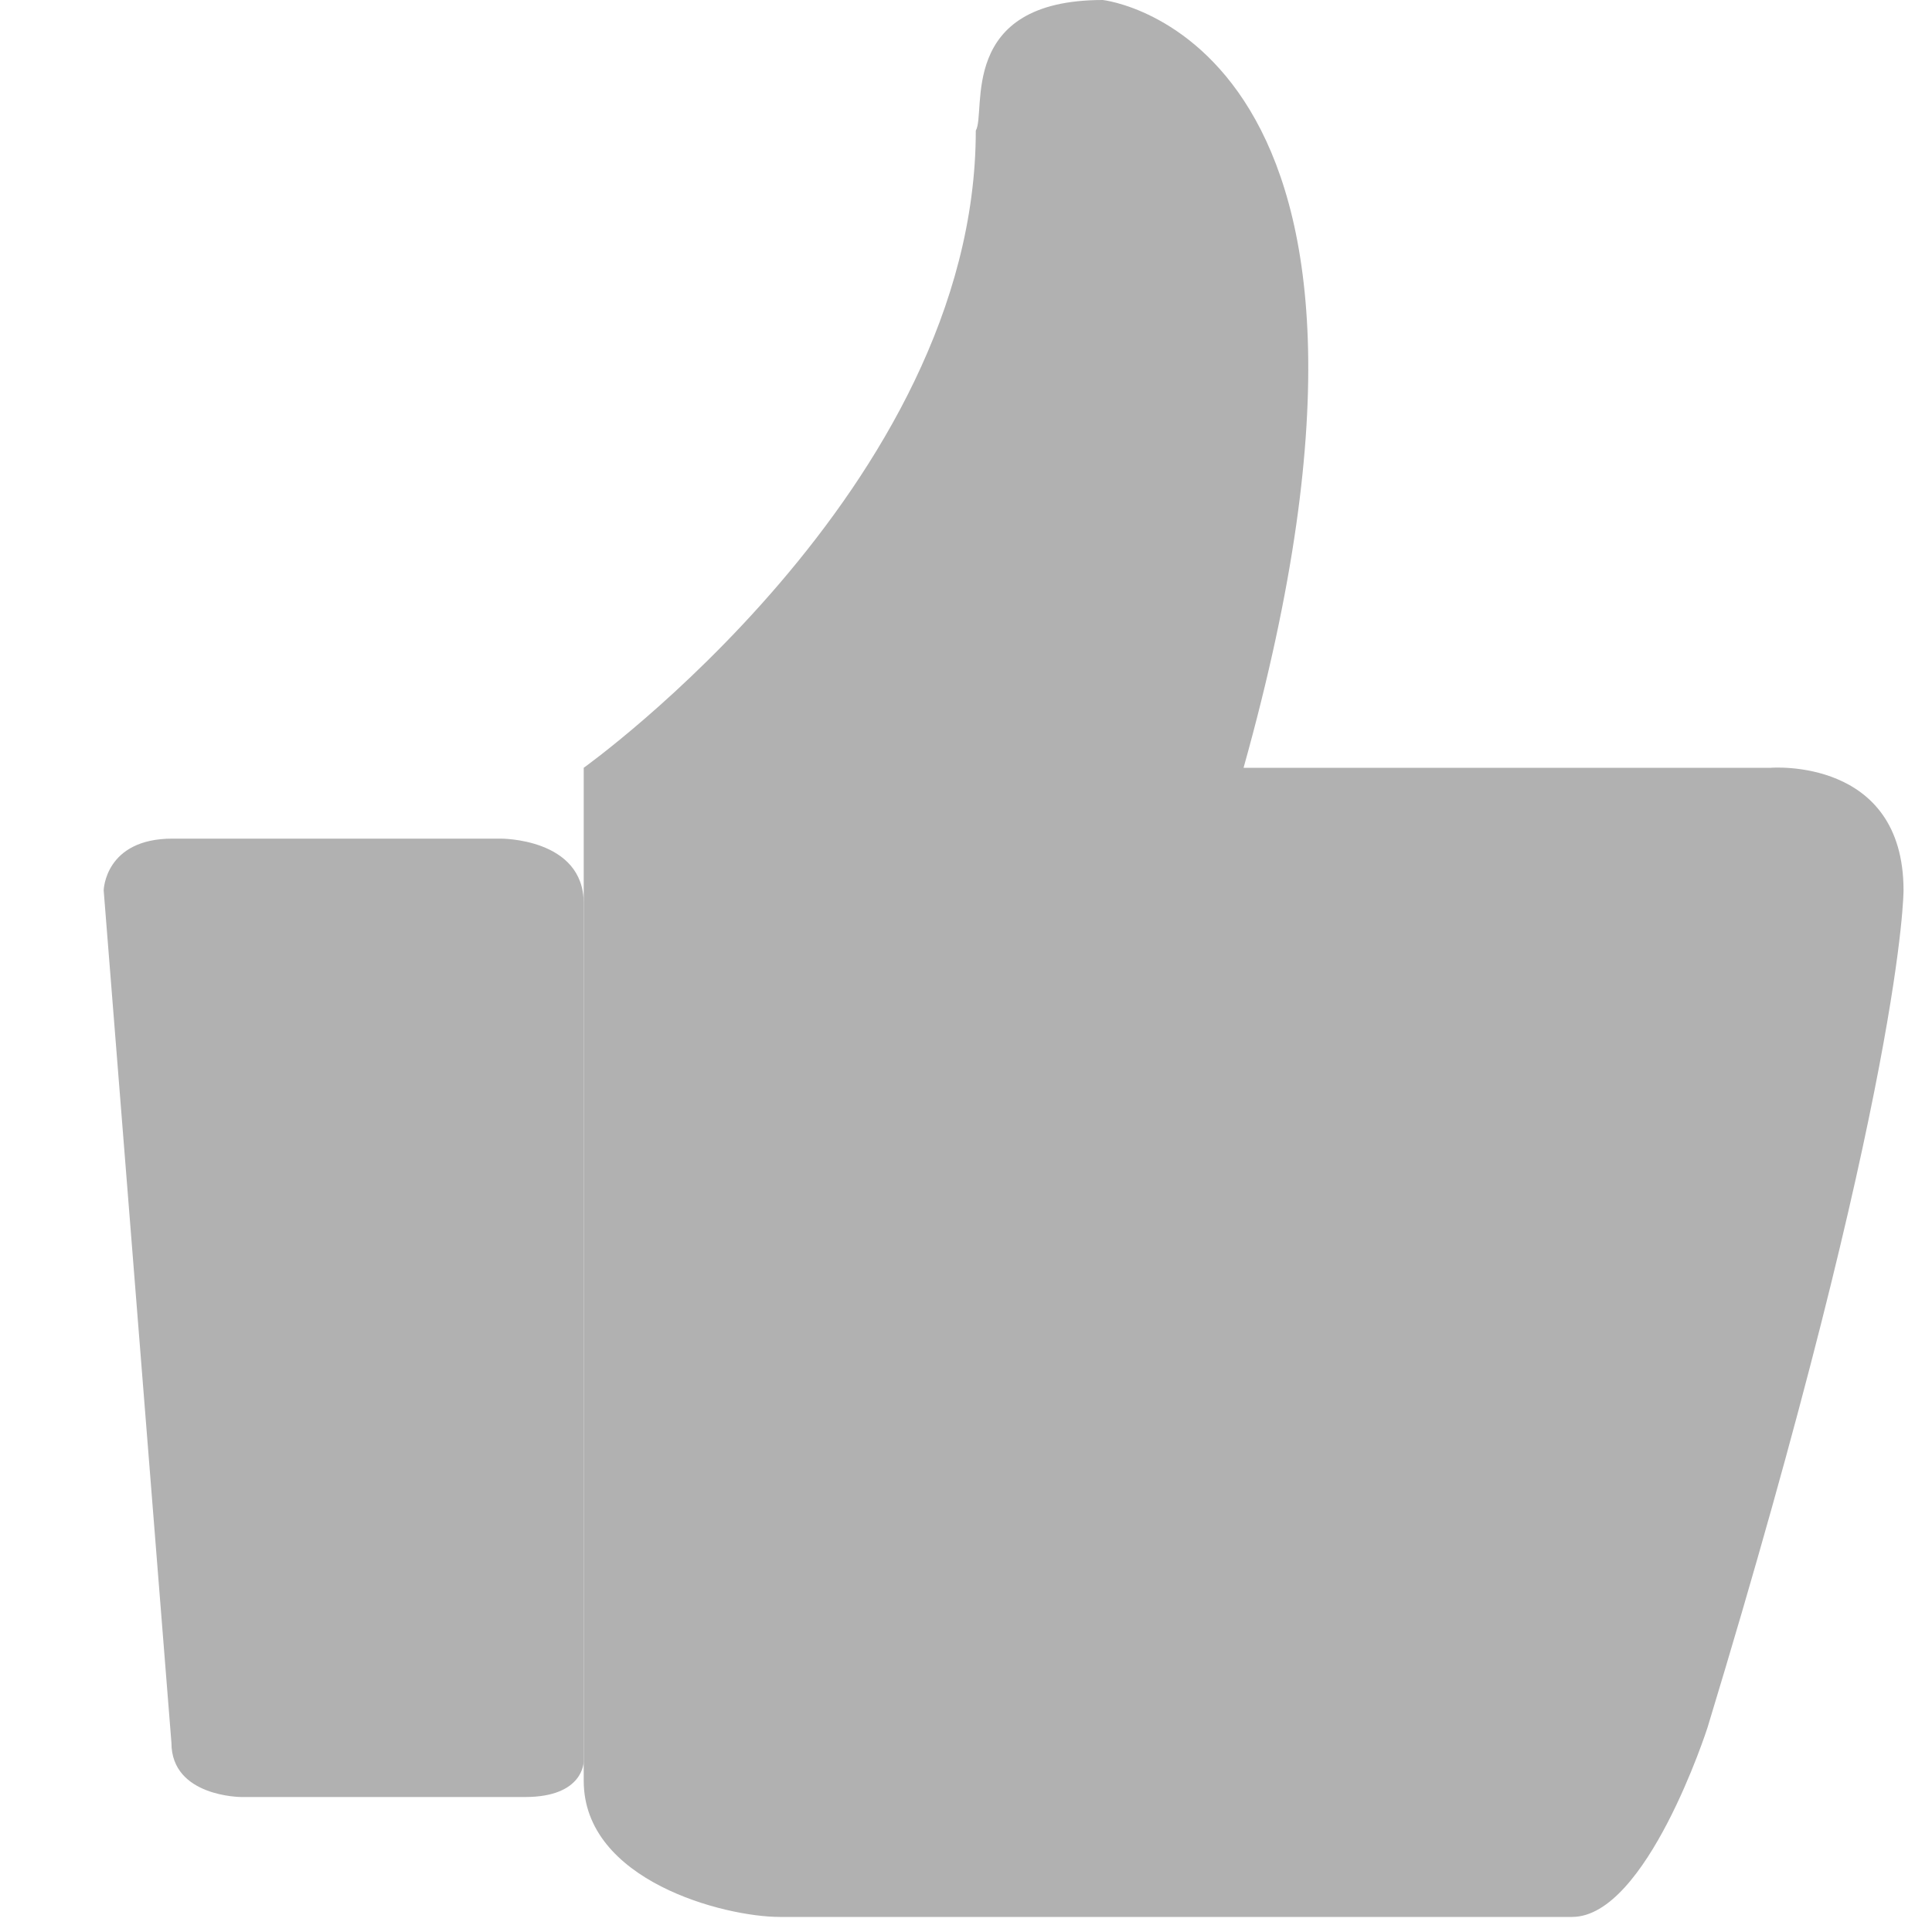 <svg width="15" height="15" viewBox="0 0 15 15" fill="none" xmlns="http://www.w3.org/2000/svg">
<path d="M13.75 5.961H9.655C11.242 0.29 8.562 0 8.562 0C7.426 0 7.661 0.869 7.576 1.014C7.576 3.788 4.532 5.961 4.532 5.961V13.826C4.532 14.603 5.625 14.883 6.054 14.883H12.206C12.785 14.883 13.257 13.413 13.257 13.413C14.779 8.404 14.779 6.913 14.779 6.913C14.779 5.878 13.75 5.961 13.75 5.961Z" fill="#B1B1B1"/>
<path d="M3.885 6.511H1.339C0.813 6.511 0.805 6.913 0.805 6.913L1.331 13.531C1.331 13.952 1.874 13.952 1.874 13.952H4.077C4.536 13.952 4.532 13.674 4.532 13.674V7.013C4.532 6.505 3.885 6.511 3.885 6.511Z" fill="#B1B1B1"/>
</svg>
